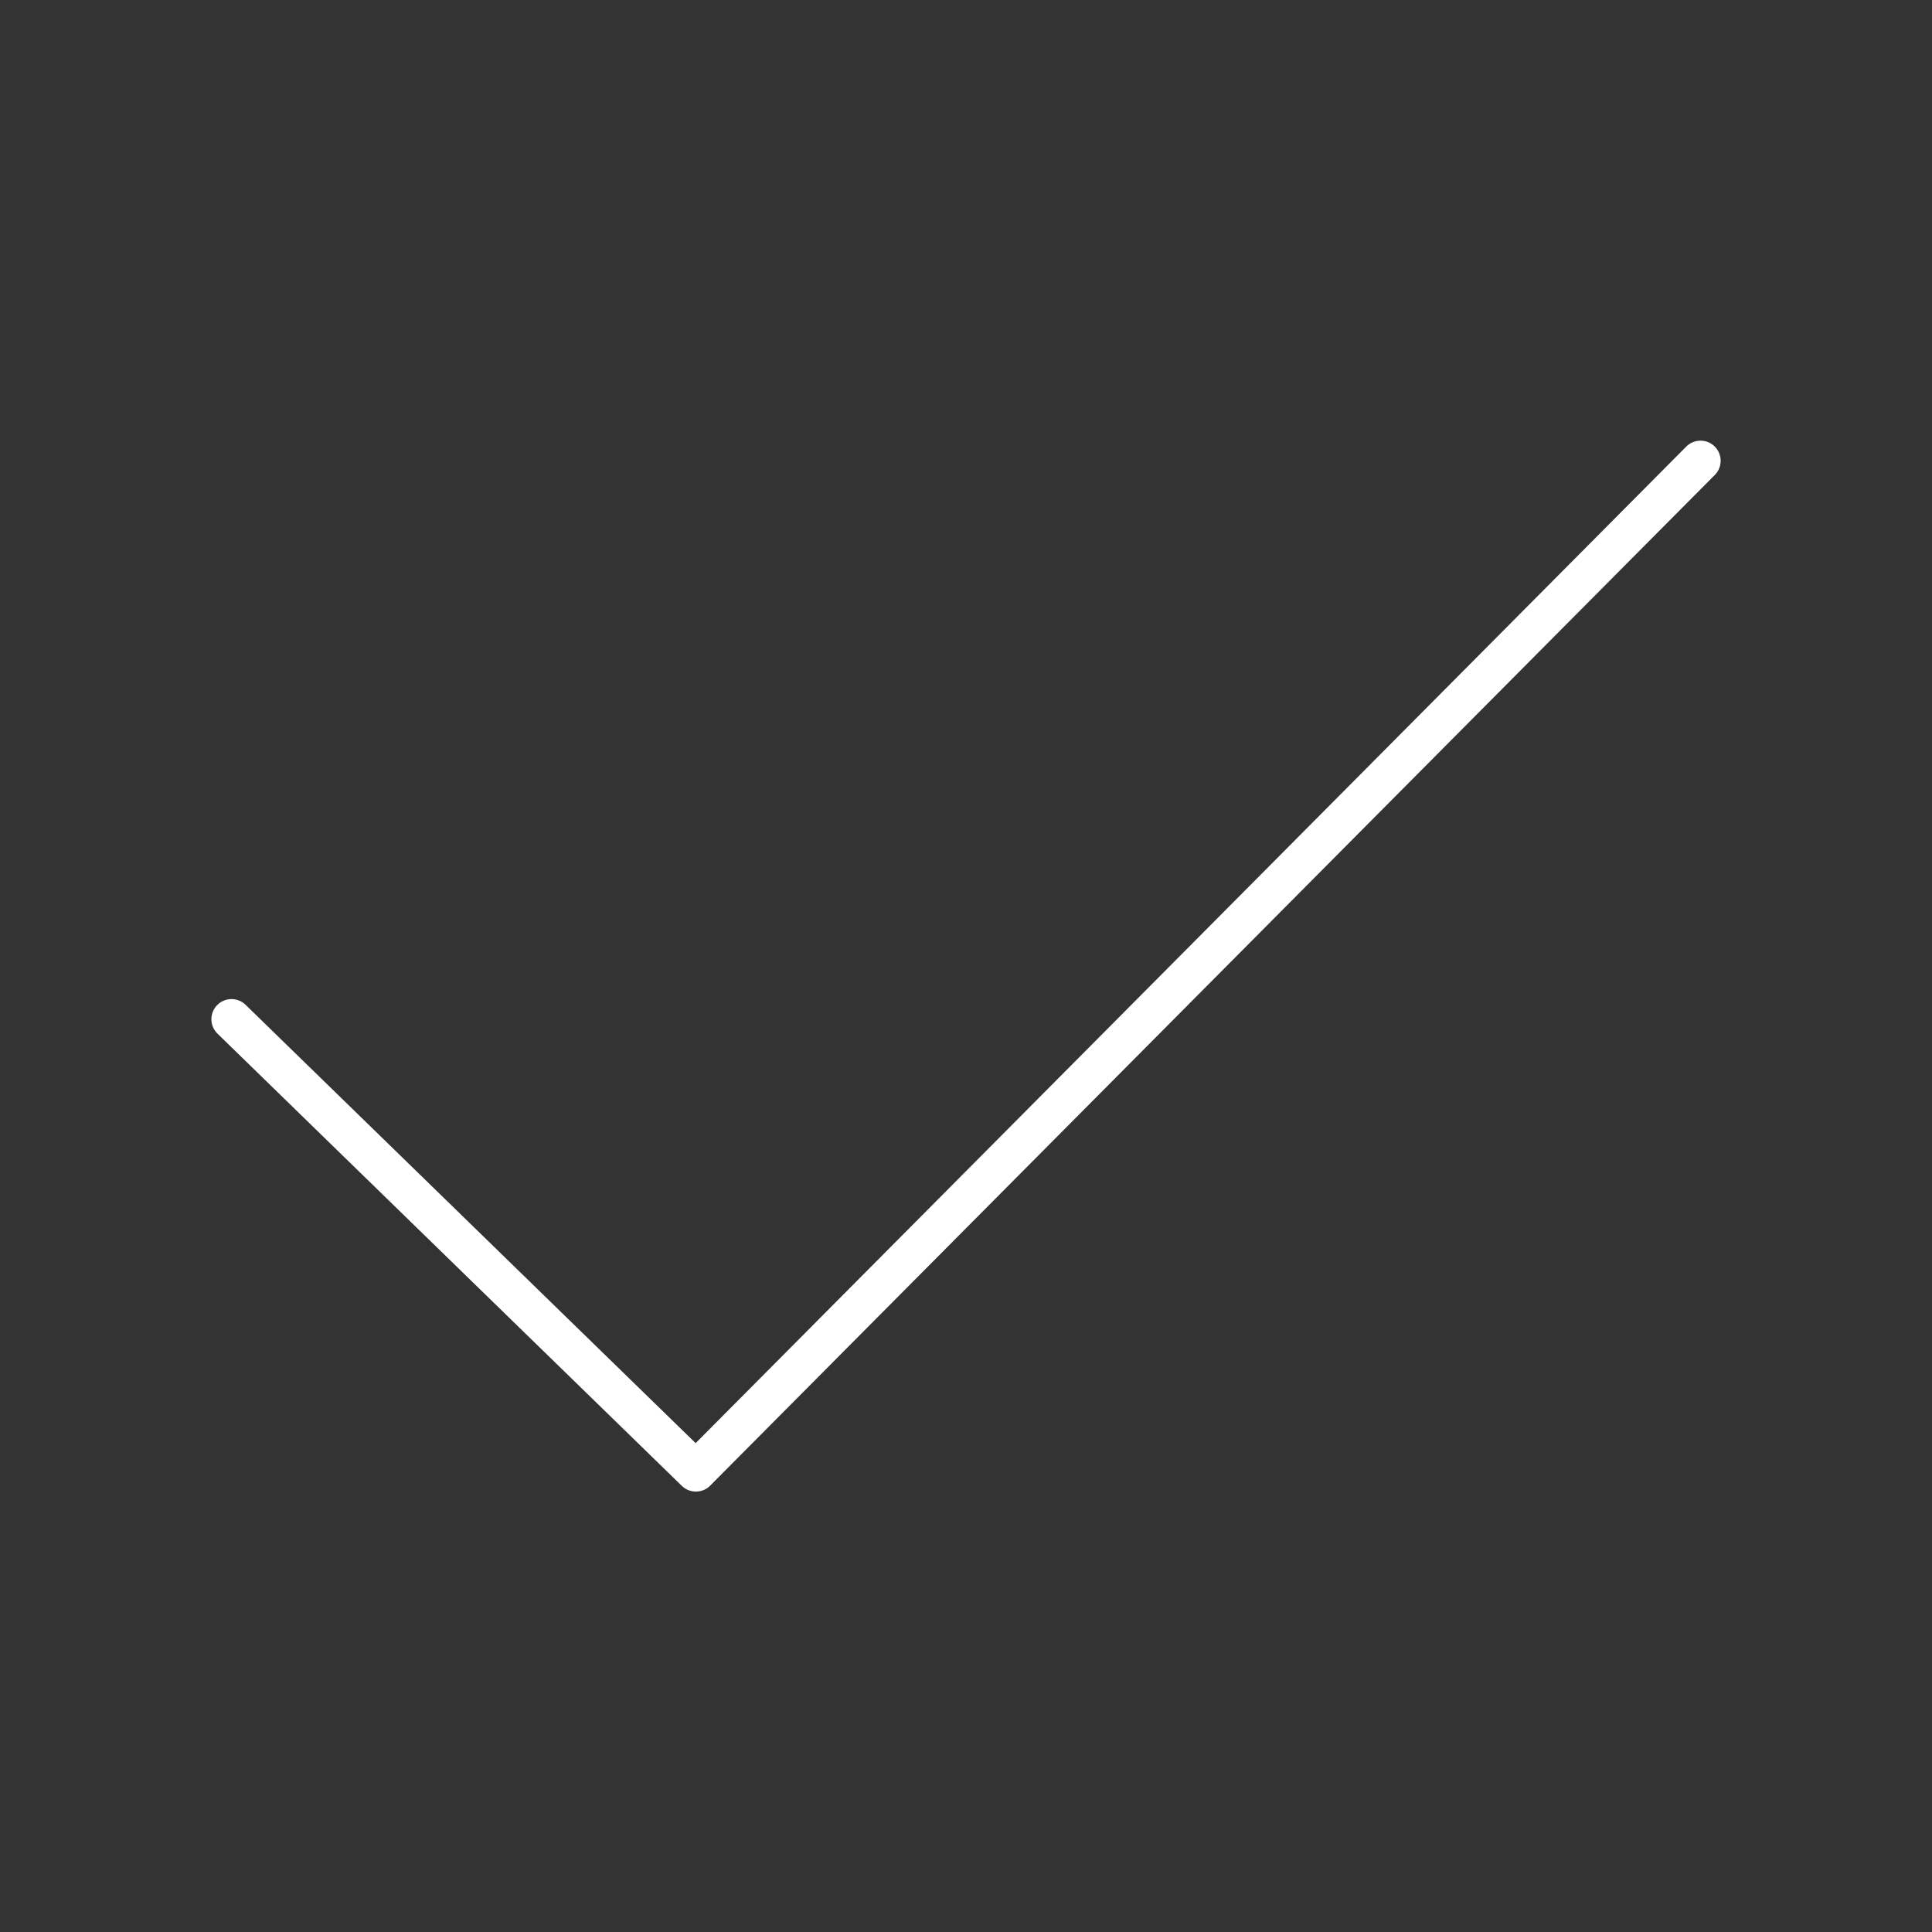 <svg xmlns="http://www.w3.org/2000/svg" xml:space="preserve" id="Layer_1" x="0" y="0" style="enable-background:new 0 0 48 48" version="1.1" viewBox="0 0 48 48">
  <rect x="0" y="0" width="48" height="48" fill="#333333" stroke="none"/>
  <style id="style879" type="text/css">
    .st0{fill:none;stroke:#fff;stroke-linecap:round;stroke-linejoin:round}
  </style>
  <path id="path817" d="m5.752 25.322 11.537 11.236 24.96-25.11" style="fill:none;stroke:#fff;stroke-width:1;stroke-linecap:round;stroke-linejoin:round;stroke-miterlimit:4;stroke-dasharray:none;stroke-opacity:1"/>
</svg>
